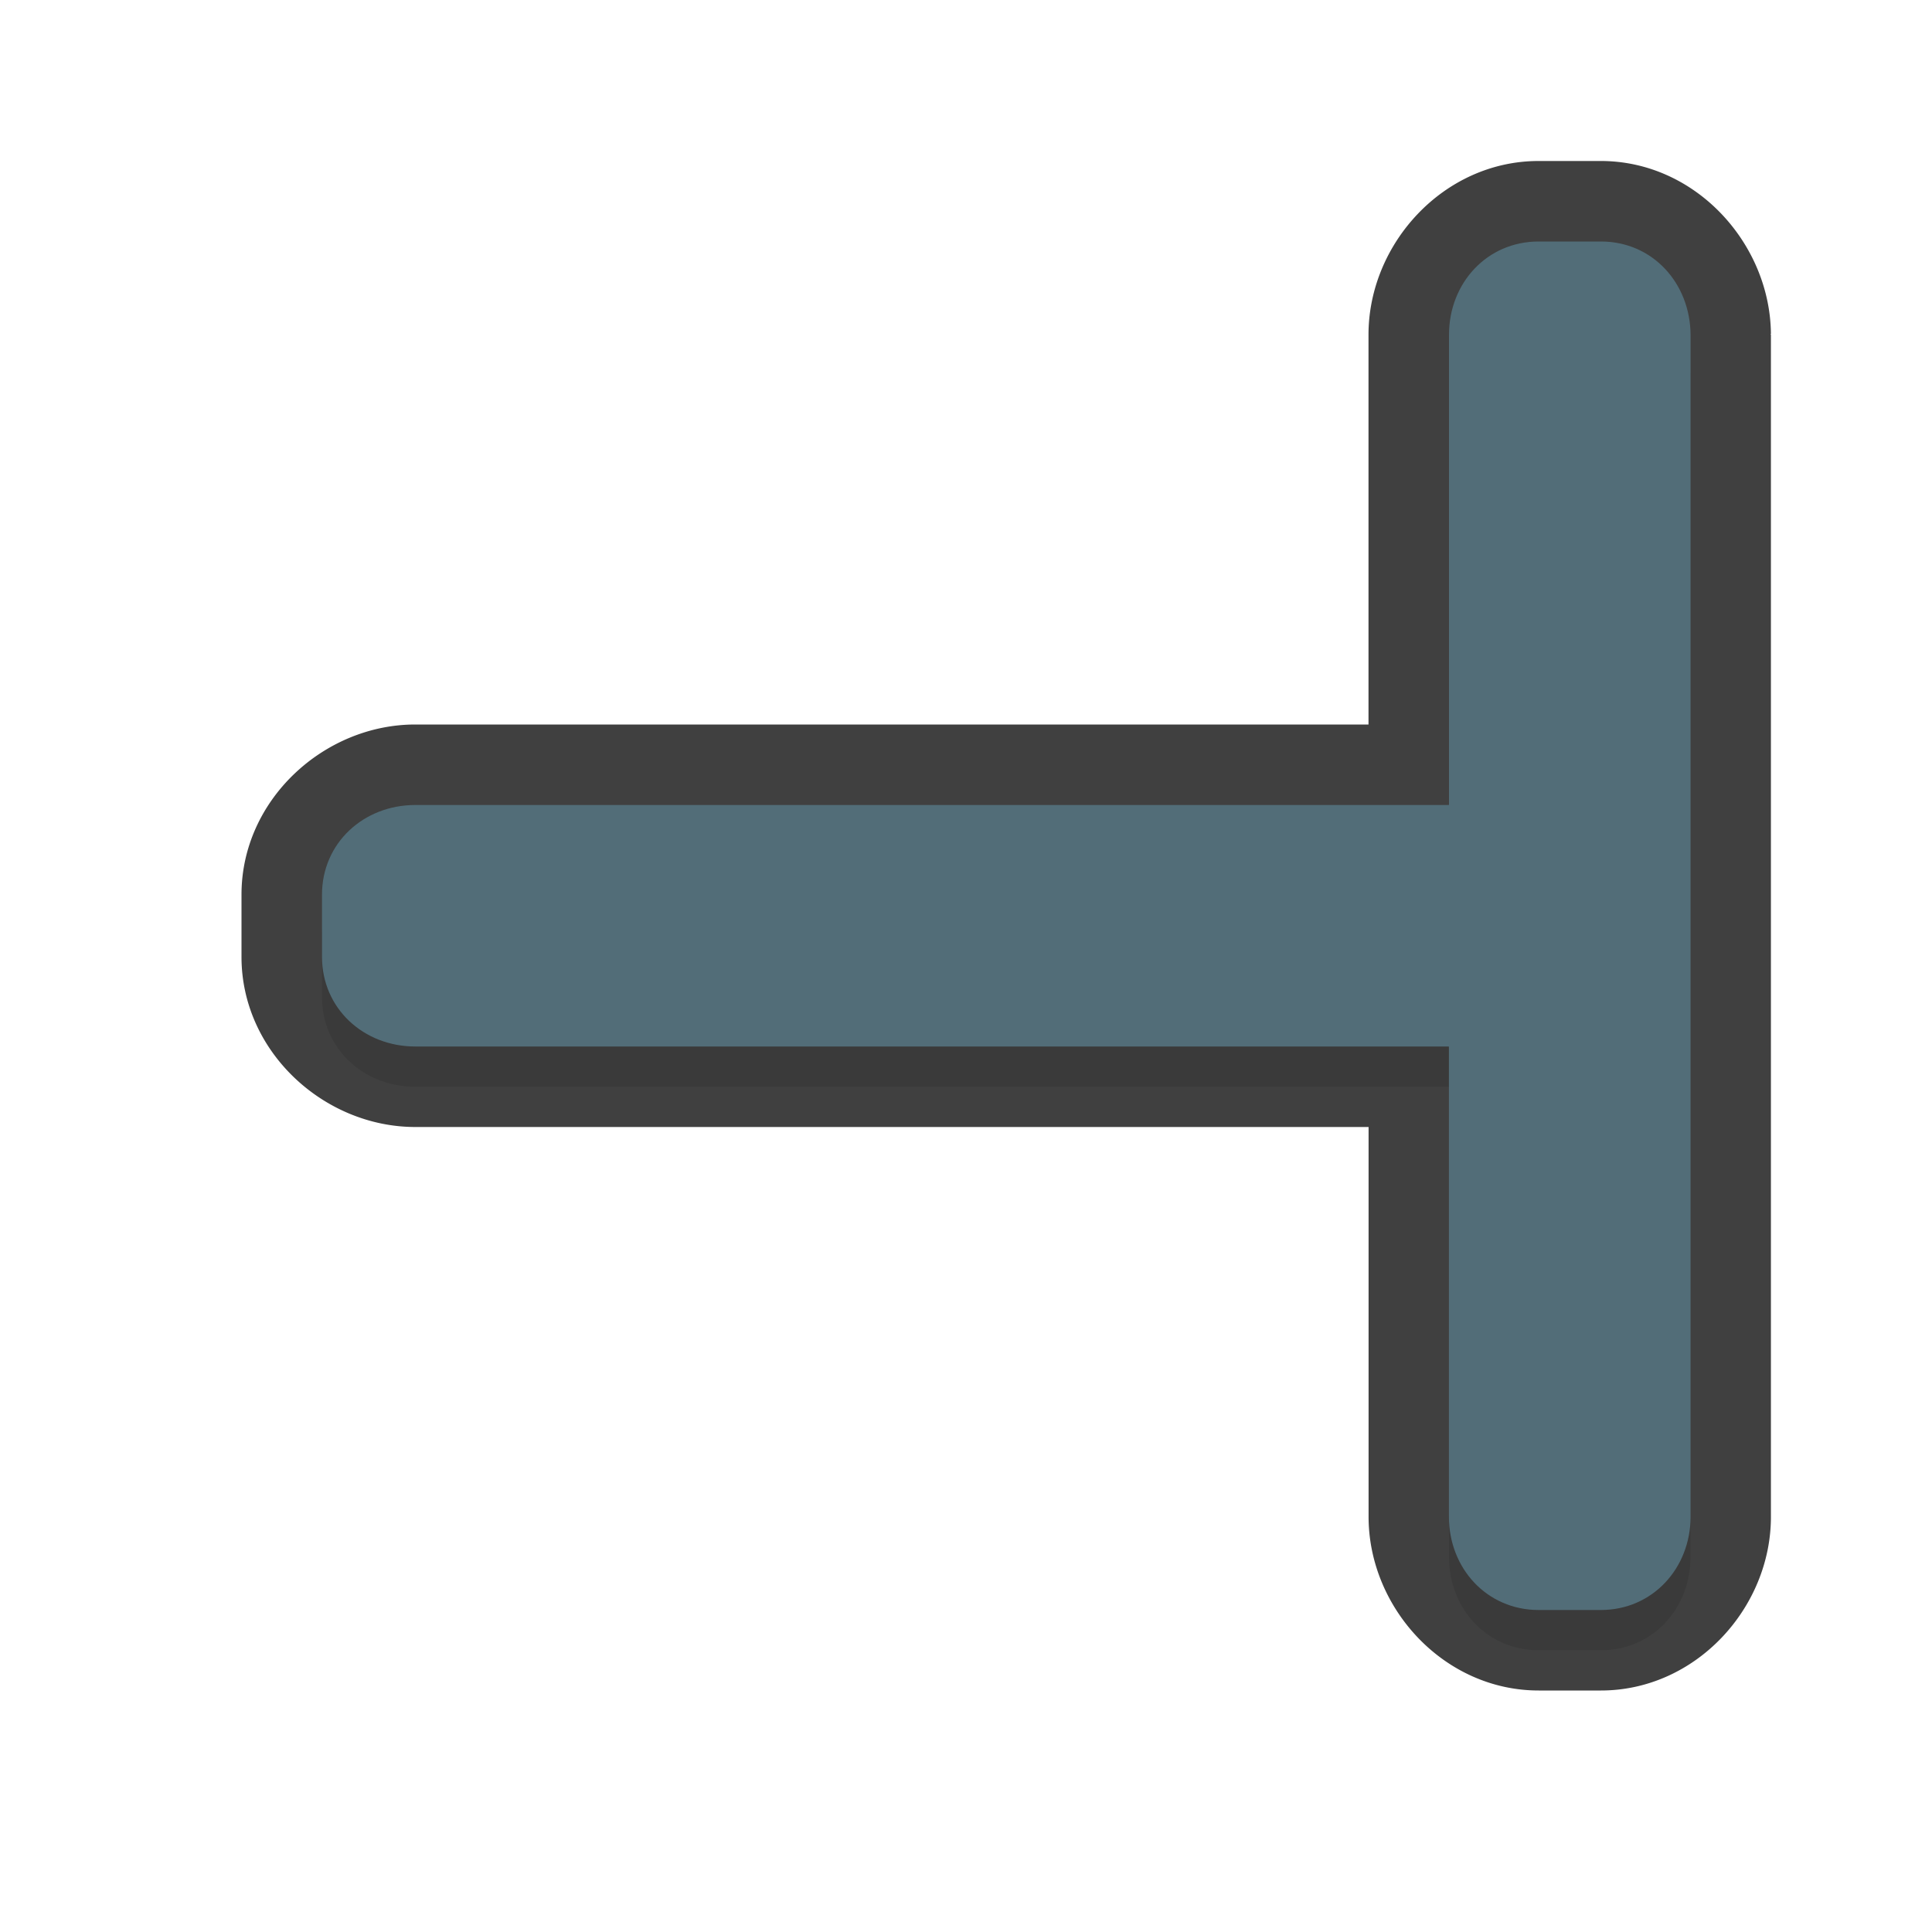 <?xml version="1.0" encoding="UTF-8" standalone="no"?>
<svg
   id="svg2"
   width="24"
   height="24"
   version="1.1"
   sodipodi:docname="right_tee_24.svg"
   inkscape:version="1.1.2 (1:1.1+202202050950+0a00cf5339)"
   xmlns:inkscape="http://www.inkscape.org/namespaces/inkscape"
   xmlns:sodipodi="http://sodipodi.sourceforge.net/DTD/sodipodi-0.dtd"
   xmlns="http://www.w3.org/2000/svg"
   xmlns:svg="http://www.w3.org/2000/svg">
  <sodipodi:namedview
     id="namedview9"
     pagecolor="#ffffff"
     bordercolor="#666666"
     borderopacity="1.0"
     inkscape:pageshadow="2"
     inkscape:pageopacity="0.0"
     inkscape:pagecheckerboard="0"
     showgrid="true"
     inkscape:zoom="13.12"
     inkscape:cx="7.964939"
     inkscape:cy="16.006098"
     inkscape:window-width="1920"
     inkscape:window-height="1002"
     inkscape:window-x="0"
     inkscape:window-y="46"
     inkscape:window-maximized="1"
     inkscape:current-layer="svg2">
    <inkscape:grid
       type="xygrid"
       id="grid1208" />
  </sodipodi:namedview>
  <defs
     id="defs4">
    <filter
       id="filter863"
       style="color-interpolation-filters:sRGB"
       width="1.096"
       height="1.096"
       x="-0.048"
       y="-0.048">
      <feGaussianBlur
         id="feGaussianBlur865"
         stdDeviation=".44" />
    </filter>
    <filter
       inkscape:collect="always"
       style="color-interpolation-filters:sRGB"
       id="filter2257"
       x="-0.048"
       y="-0.048"
       width="1.096"
       height="1.096">
      <feGaussianBlur
         inkscape:collect="always"
         stdDeviation="0.34"
         id="feGaussianBlur2259" />
    </filter>
  </defs>
  <path
     style="color:#000000;opacity:0.75;fill:#010101;fill-opacity:1;stroke-linecap:round;stroke-linejoin:round;-inkscape-stroke:none"
     d="M 3,11.113 C 3,9.934 4.027,9 5.158,9 H 17 V 4.158 C 17,3.027 17.934,2 19.113,2 h 0.773 c 1.179,0 2.105,1.028 2.113,2.15 a -1,1 0 0 1 0,0.008 V 18.842 C 22,19.973 21.066,21 19.887,21 h -0.773 c -1.179,0 -2.113,-1.027 -2.113,-2.158 V 14 H 5.158 C 4.027,14 3,13.066 3,11.887 Z m 2,0 v 0.773 C 5,11.992 5.006,12 5.158,12 h 12.842 a -1,1 0 0 1 1,1 v 5.842 c 0,0.153 0.008,0.158 0.113,0.158 h 0.773 c 0.105,0 0.113,-0.006 0.113,-0.158 V 4.166 C 19.999,4.004 19.992,4 19.887,4 h -0.773 c -0.105,0 -0.113,0.006 -0.113,0.158 V 10 a -1,1 0 0 1 -1,1 H 5.158 c -0.153,0 -0.158,0.008 -0.158,0.113 z"
     id="path1425" />
  <path
     id="path2237"
     style="opacity:0.3;fill:#000000;fill-opacity:1;stroke:none;stroke-width:1.141;stroke-linecap:round;stroke-linejoin:round;stroke-miterlimit:4;stroke-dasharray:none;stroke-dashoffset:0;stroke-opacity:1;paint-order:normal;filter:url(#filter2257)"
     d="M 21,11.614 C 21,10.972 20.483,10.5 19.841,10.5 H 7 V 4.659 C 7,4.017 6.529,3.5 5.886,3.5 H 5.114 C 4.471,3.5 4.005,4.017 4,4.659 V 19.341 C 4,19.983 4.471,20.5 5.114,20.5 H 5.886 C 6.529,20.5 7,19.983 7,19.341 V 13.5 H 19.841 C 20.483,13.5 21,13.028 21,12.386 Z"
     sodipodi:nodetypes="sscsssccssscsss"
     transform="matrix(-1,0,0,1,25,0)" />
  <path
     id="rect837"
     style="fill:#526d78;fill-opacity:1;stroke:none;stroke-width:1.141;stroke-linecap:round;stroke-linejoin:round;stroke-miterlimit:4;stroke-dasharray:none;stroke-dashoffset:0;stroke-opacity:1;paint-order:normal"
     d="M 4,11.114 C 4,10.472 4.517,10 5.159,10 H 18 V 4.159 C 18,3.517 18.471,3 19.114,3 h 0.773 c 0.642,0 1.109,0.517 1.114,1.159 V 18.841 C 21,19.483 20.528,20 19.886,20 h -0.773 c -0.642,0 -1.114,-0.517 -1.114,-1.159 V 13 H 5.159 C 4.517,13 4,12.528 4,11.886 Z"
     sodipodi:nodetypes="sscsssccssscsss" />
</svg>
